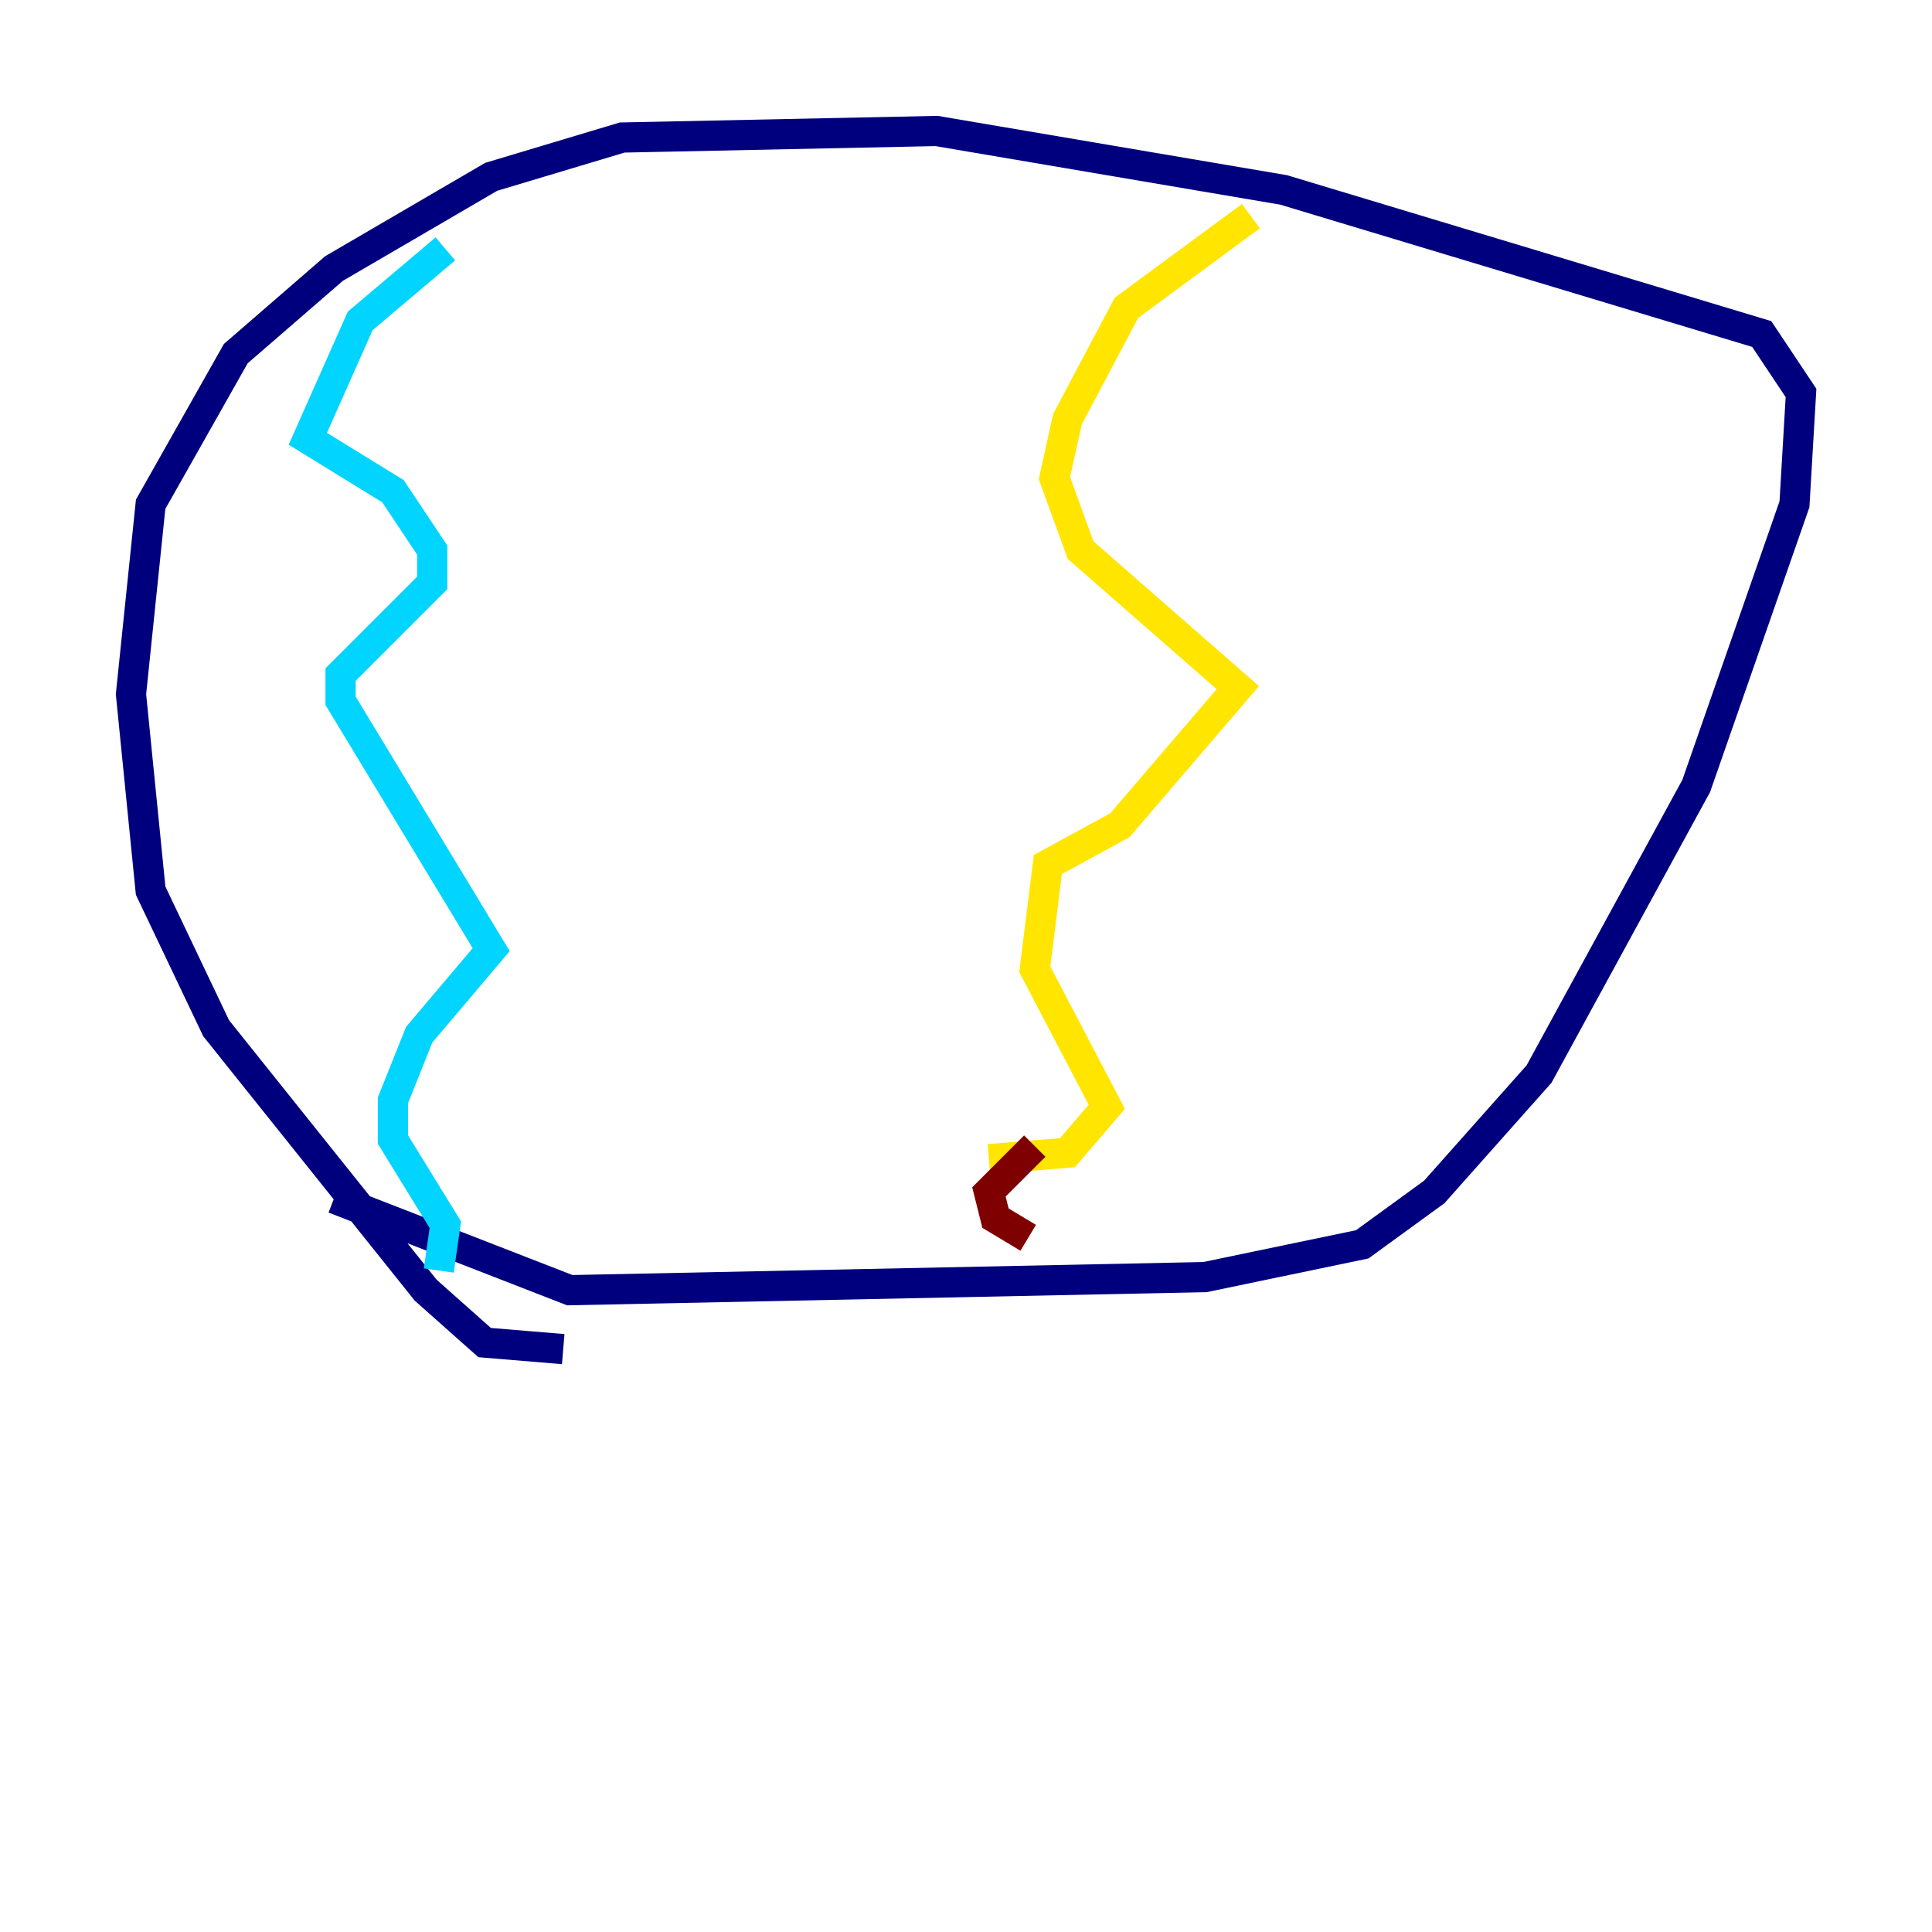 <?xml version="1.0" encoding="utf-8" ?>
<svg baseProfile="tiny" height="128" version="1.2" viewBox="0,0,128,128" width="128" xmlns="http://www.w3.org/2000/svg" xmlns:ev="http://www.w3.org/2001/xml-events" xmlns:xlink="http://www.w3.org/1999/xlink"><defs /><polyline fill="none" points="37.315,89.383 32.108,88.949 28.203,85.478 14.319,68.122 9.98,59.01 8.678,45.993 9.98,33.41 15.62,23.43 22.129,17.79 32.542,11.715 41.22,9.112 62.047,8.678 85.044,12.583 116.719,22.129 119.322,26.034 118.888,33.41 112.38,52.068 101.966,71.159 95.024,78.969 90.251,82.441 79.837,84.61 37.749,85.478 22.129,79.403" stroke="#00007f" stroke-width="2" /><polyline fill="none" points="29.505,16.488 23.864,21.261 20.393,29.071 26.034,32.542 28.637,36.447 28.637,38.617 22.563,44.691 22.563,46.427 32.542,62.915 27.77,68.556 26.034,72.895 26.034,75.498 29.505,81.139 29.071,84.176" stroke="#00d4ff" stroke-width="2" /><polyline fill="none" points="82.875,14.319 74.63,20.393 70.725,27.77 69.858,31.675 71.593,36.447 82.007,45.559 74.197,54.671 69.424,57.275 68.556,64.217 73.329,73.329 70.725,76.366 65.519,76.8" stroke="#ffe500" stroke-width="2" /><polyline fill="none" points="68.556,75.932 65.519,78.969 65.953,80.705 68.122,82.007" stroke="#7f0000" stroke-width="2" /></svg>